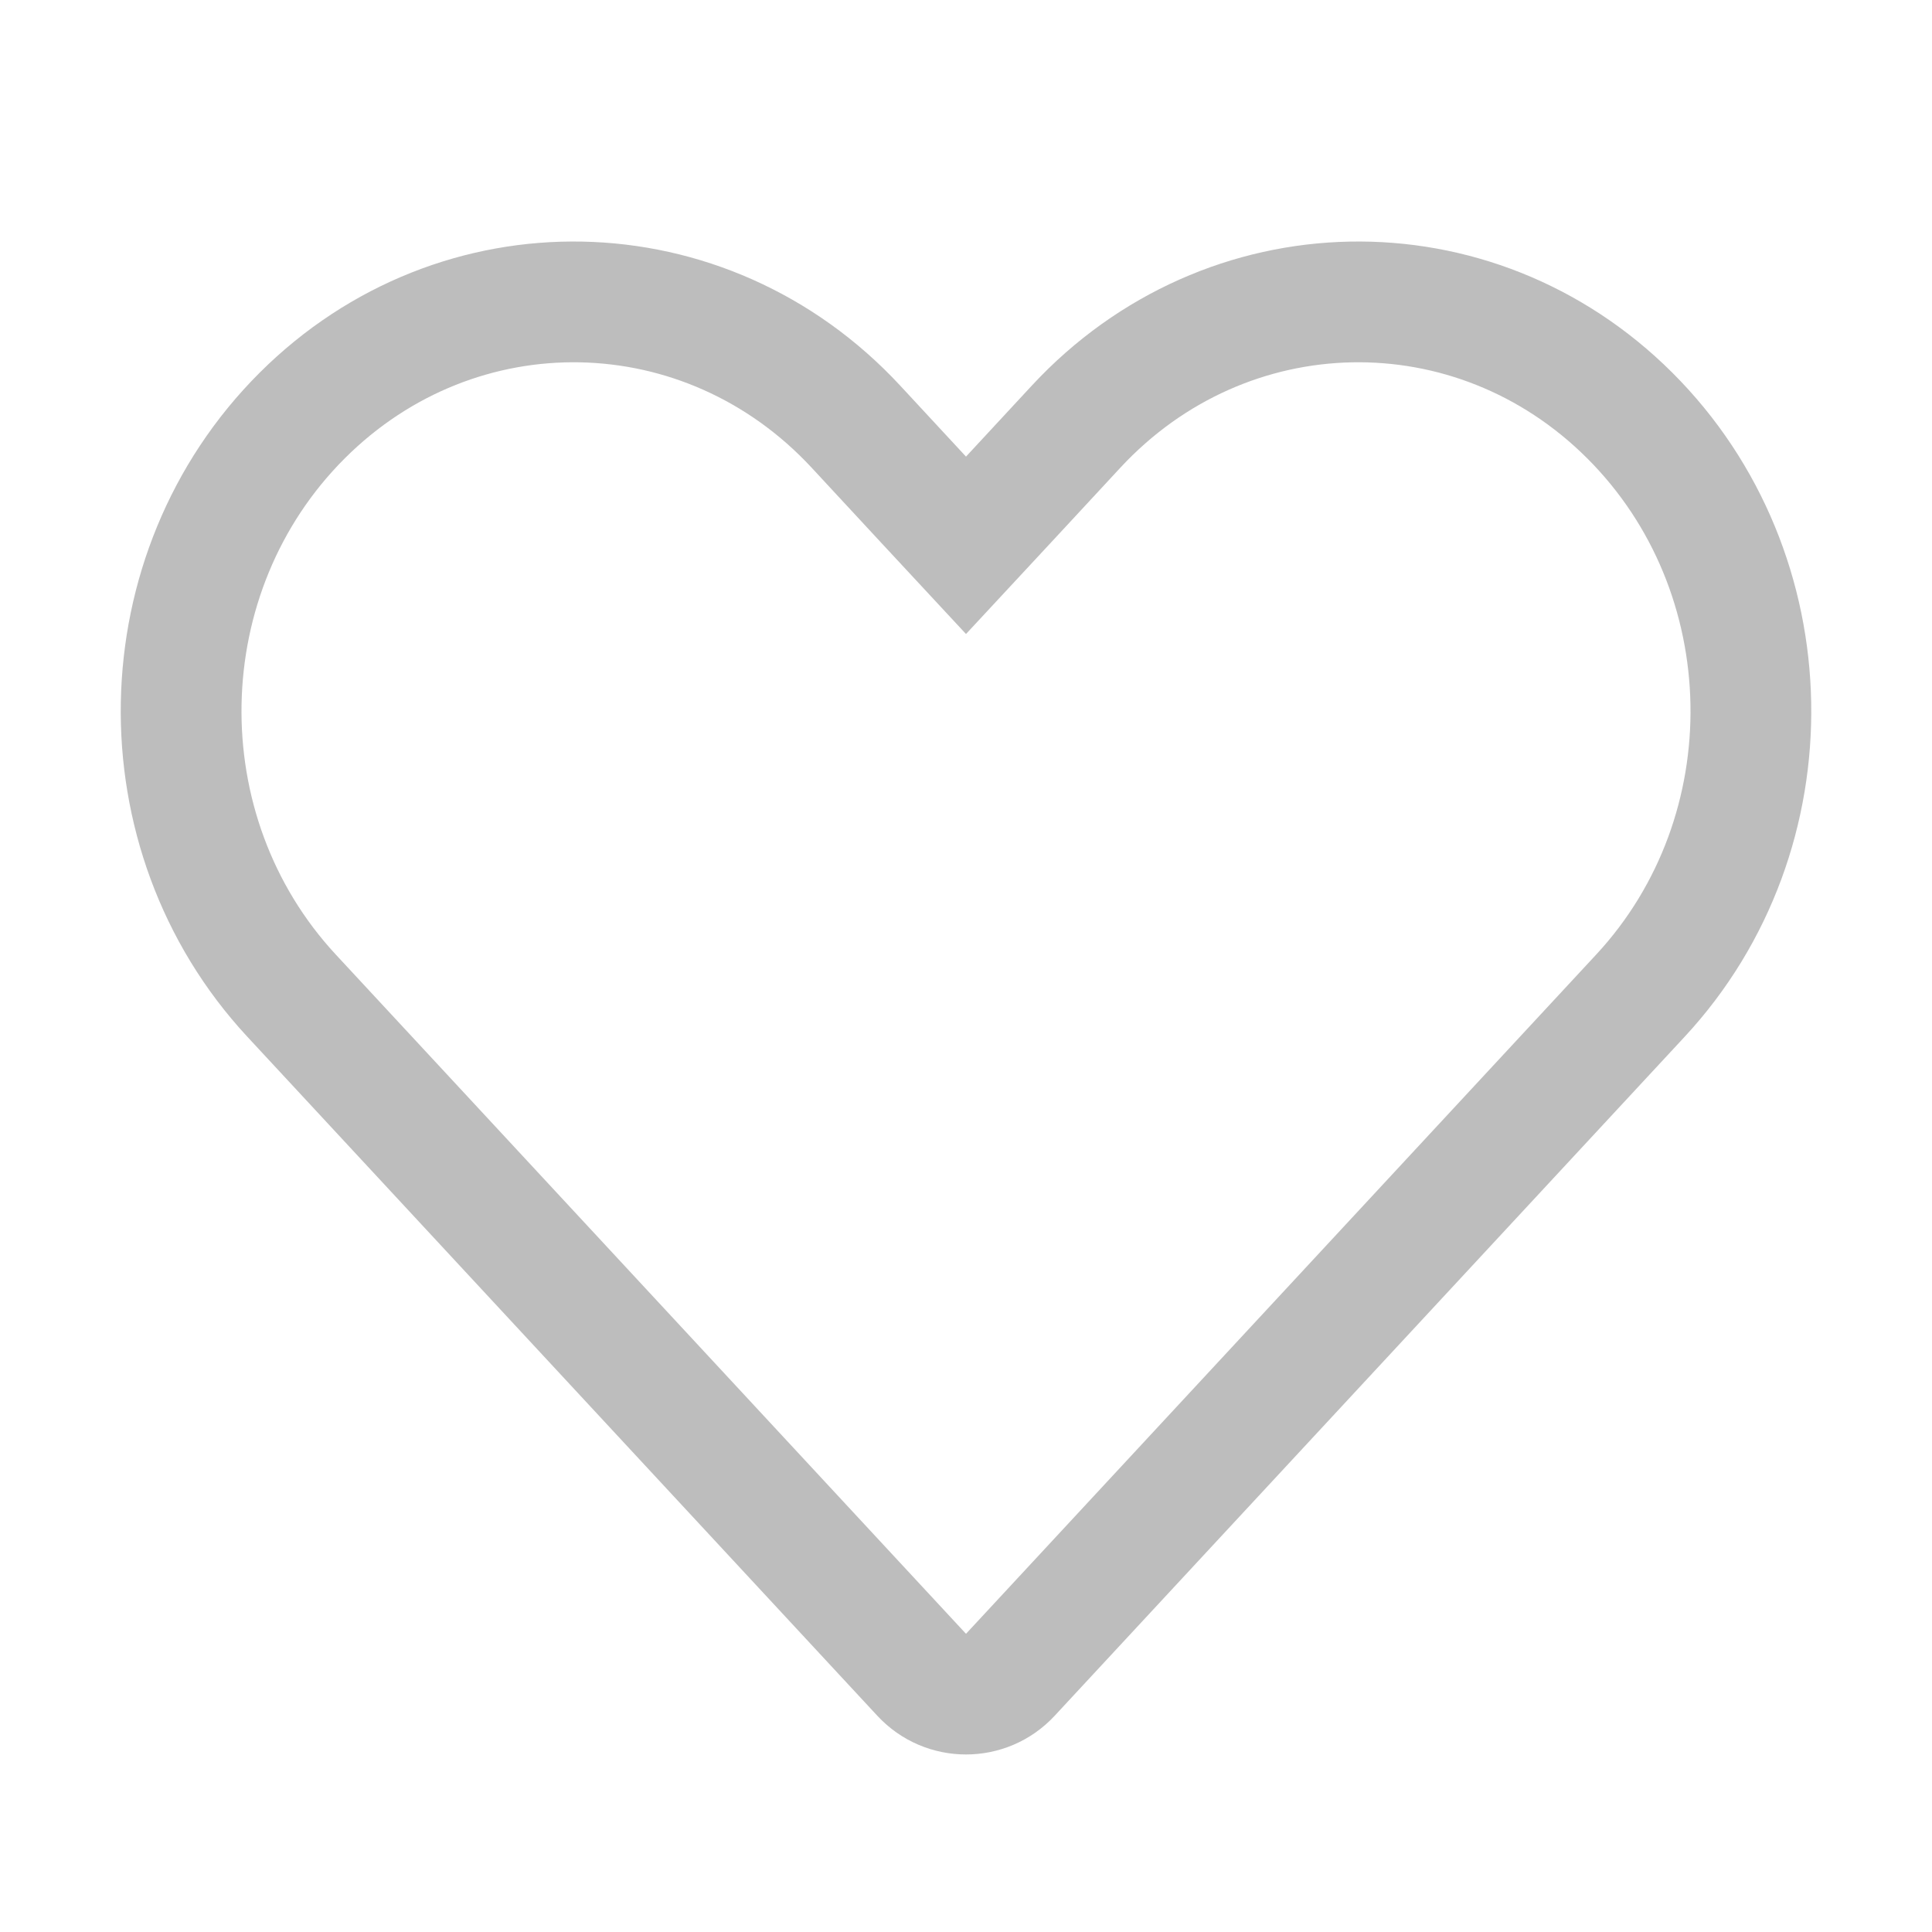 <svg width="16" height="16" viewBox="0 0 16 16" fill="none" xmlns="http://www.w3.org/2000/svg">
<path opacity="0.5" d="M7.633 4.121L8 4.516L8.367 4.121L8.912 3.533C10.156 2.192 12.205 2.152 13.497 3.441C14.799 4.74 14.839 6.895 13.585 8.246L8.367 13.87C8.169 14.083 7.831 14.083 7.633 13.87L2.415 8.246C1.161 6.895 1.201 4.74 2.503 3.441C3.795 2.152 5.844 2.192 7.088 3.533L7.633 4.121Z" stroke="#7D7D7D" stroke-linecap="round"/>
</svg>
